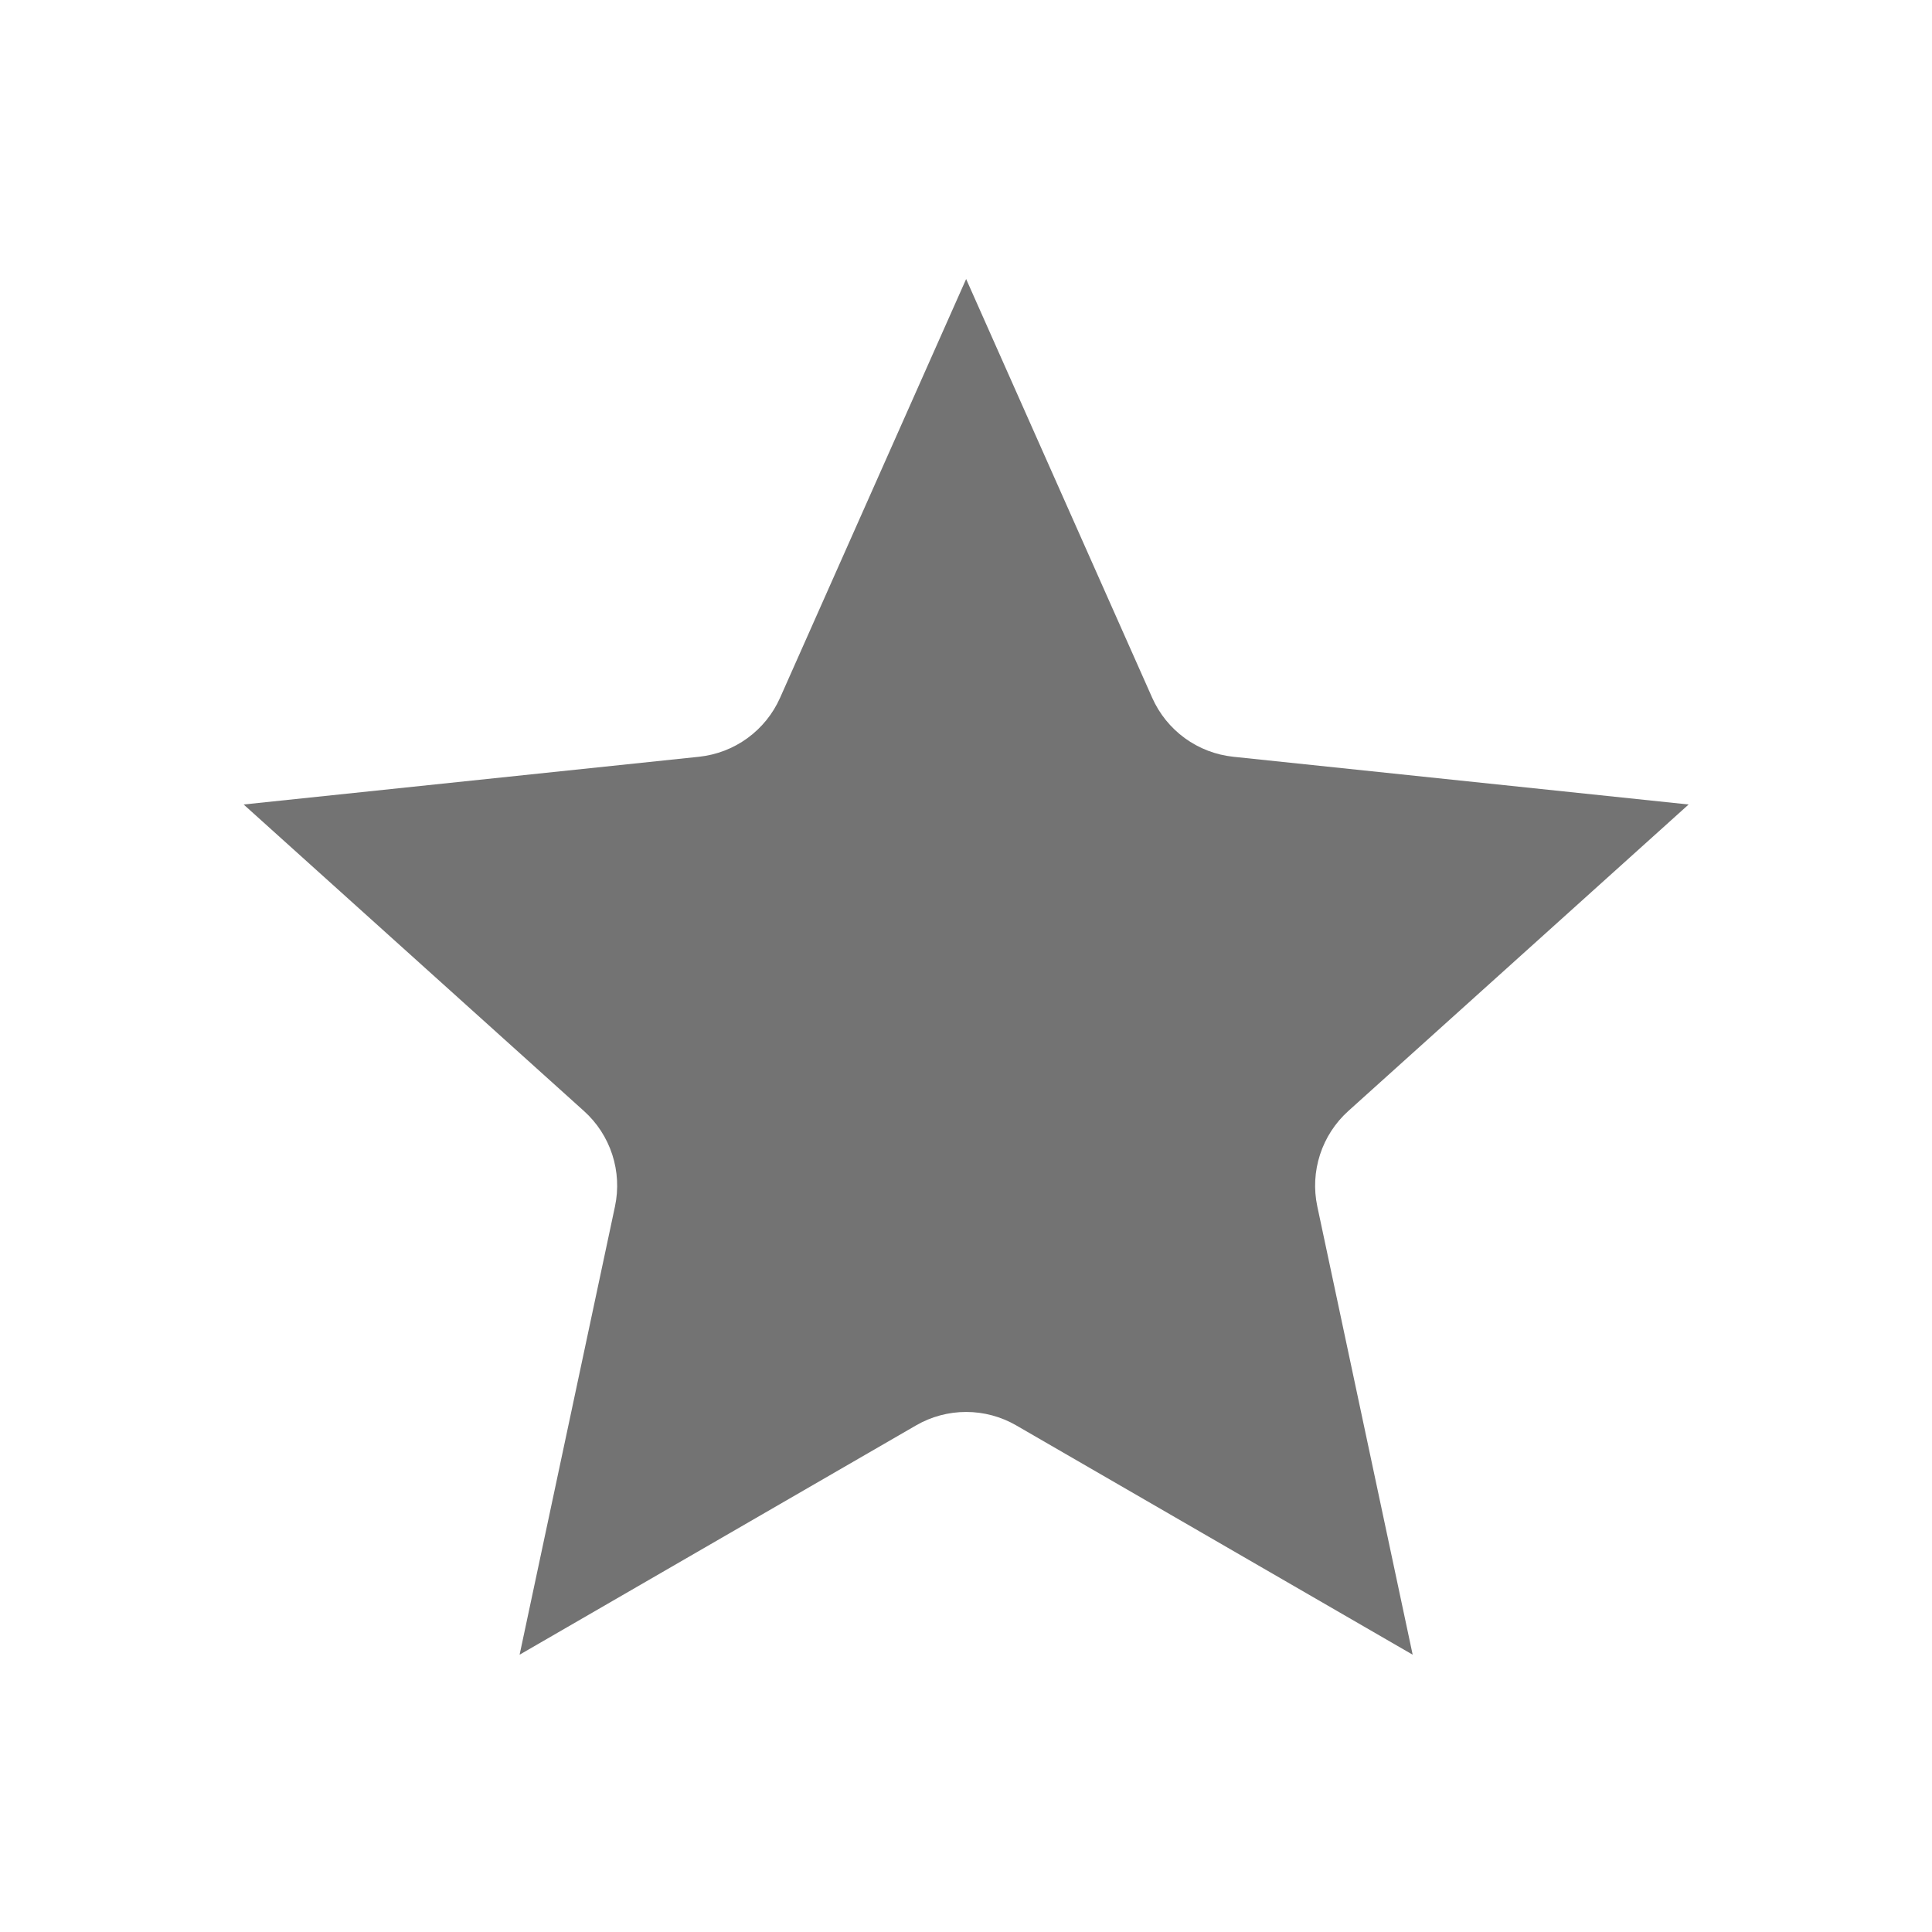 <svg xmlns="http://www.w3.org/2000/svg" xmlns:xlink="http://www.w3.org/1999/xlink" width="500" zoomAndPan="magnify" viewBox="0 0 375 375" height="500" preserveAspectRatio="xMidYMid meet" version="1.0"><defs><clipPath id="e3b7dc1b0f"><path d="M 47.277 54.16 L 327.777 54.16 L 327.777 321.16 L 47.277 321.16 Z M 47.277 54.16 " clip-rule="nonzero"/></clipPath></defs><g clip-path="url(#e3b7dc1b0f)"><path fill="#737373" d="M 187.527 54.16 L 223.645 135.445 C 225.031 138.566 227.215 141.266 229.977 143.277 C 232.738 145.285 235.98 146.527 239.375 146.887 L 327.762 156.152 L 261.695 215.656 C 259.16 217.941 257.27 220.855 256.215 224.105 C 255.16 227.355 254.977 230.824 255.688 234.168 L 274.199 321.176 L 197.25 276.668 C 194.293 274.957 190.941 274.059 187.527 274.059 C 184.113 274.059 180.762 274.957 177.805 276.668 L 100.855 321.176 L 119.367 234.168 C 120.078 230.824 119.895 227.355 118.84 224.105 C 117.785 220.855 115.895 217.941 113.355 215.656 L 47.289 156.152 L 135.68 146.887 C 139.074 146.527 142.312 145.285 145.074 143.277 C 147.836 141.266 150.023 138.566 151.41 135.445 Z M 187.527 54.16 " fill-opacity="1" fill-rule="evenodd"/></g></svg>